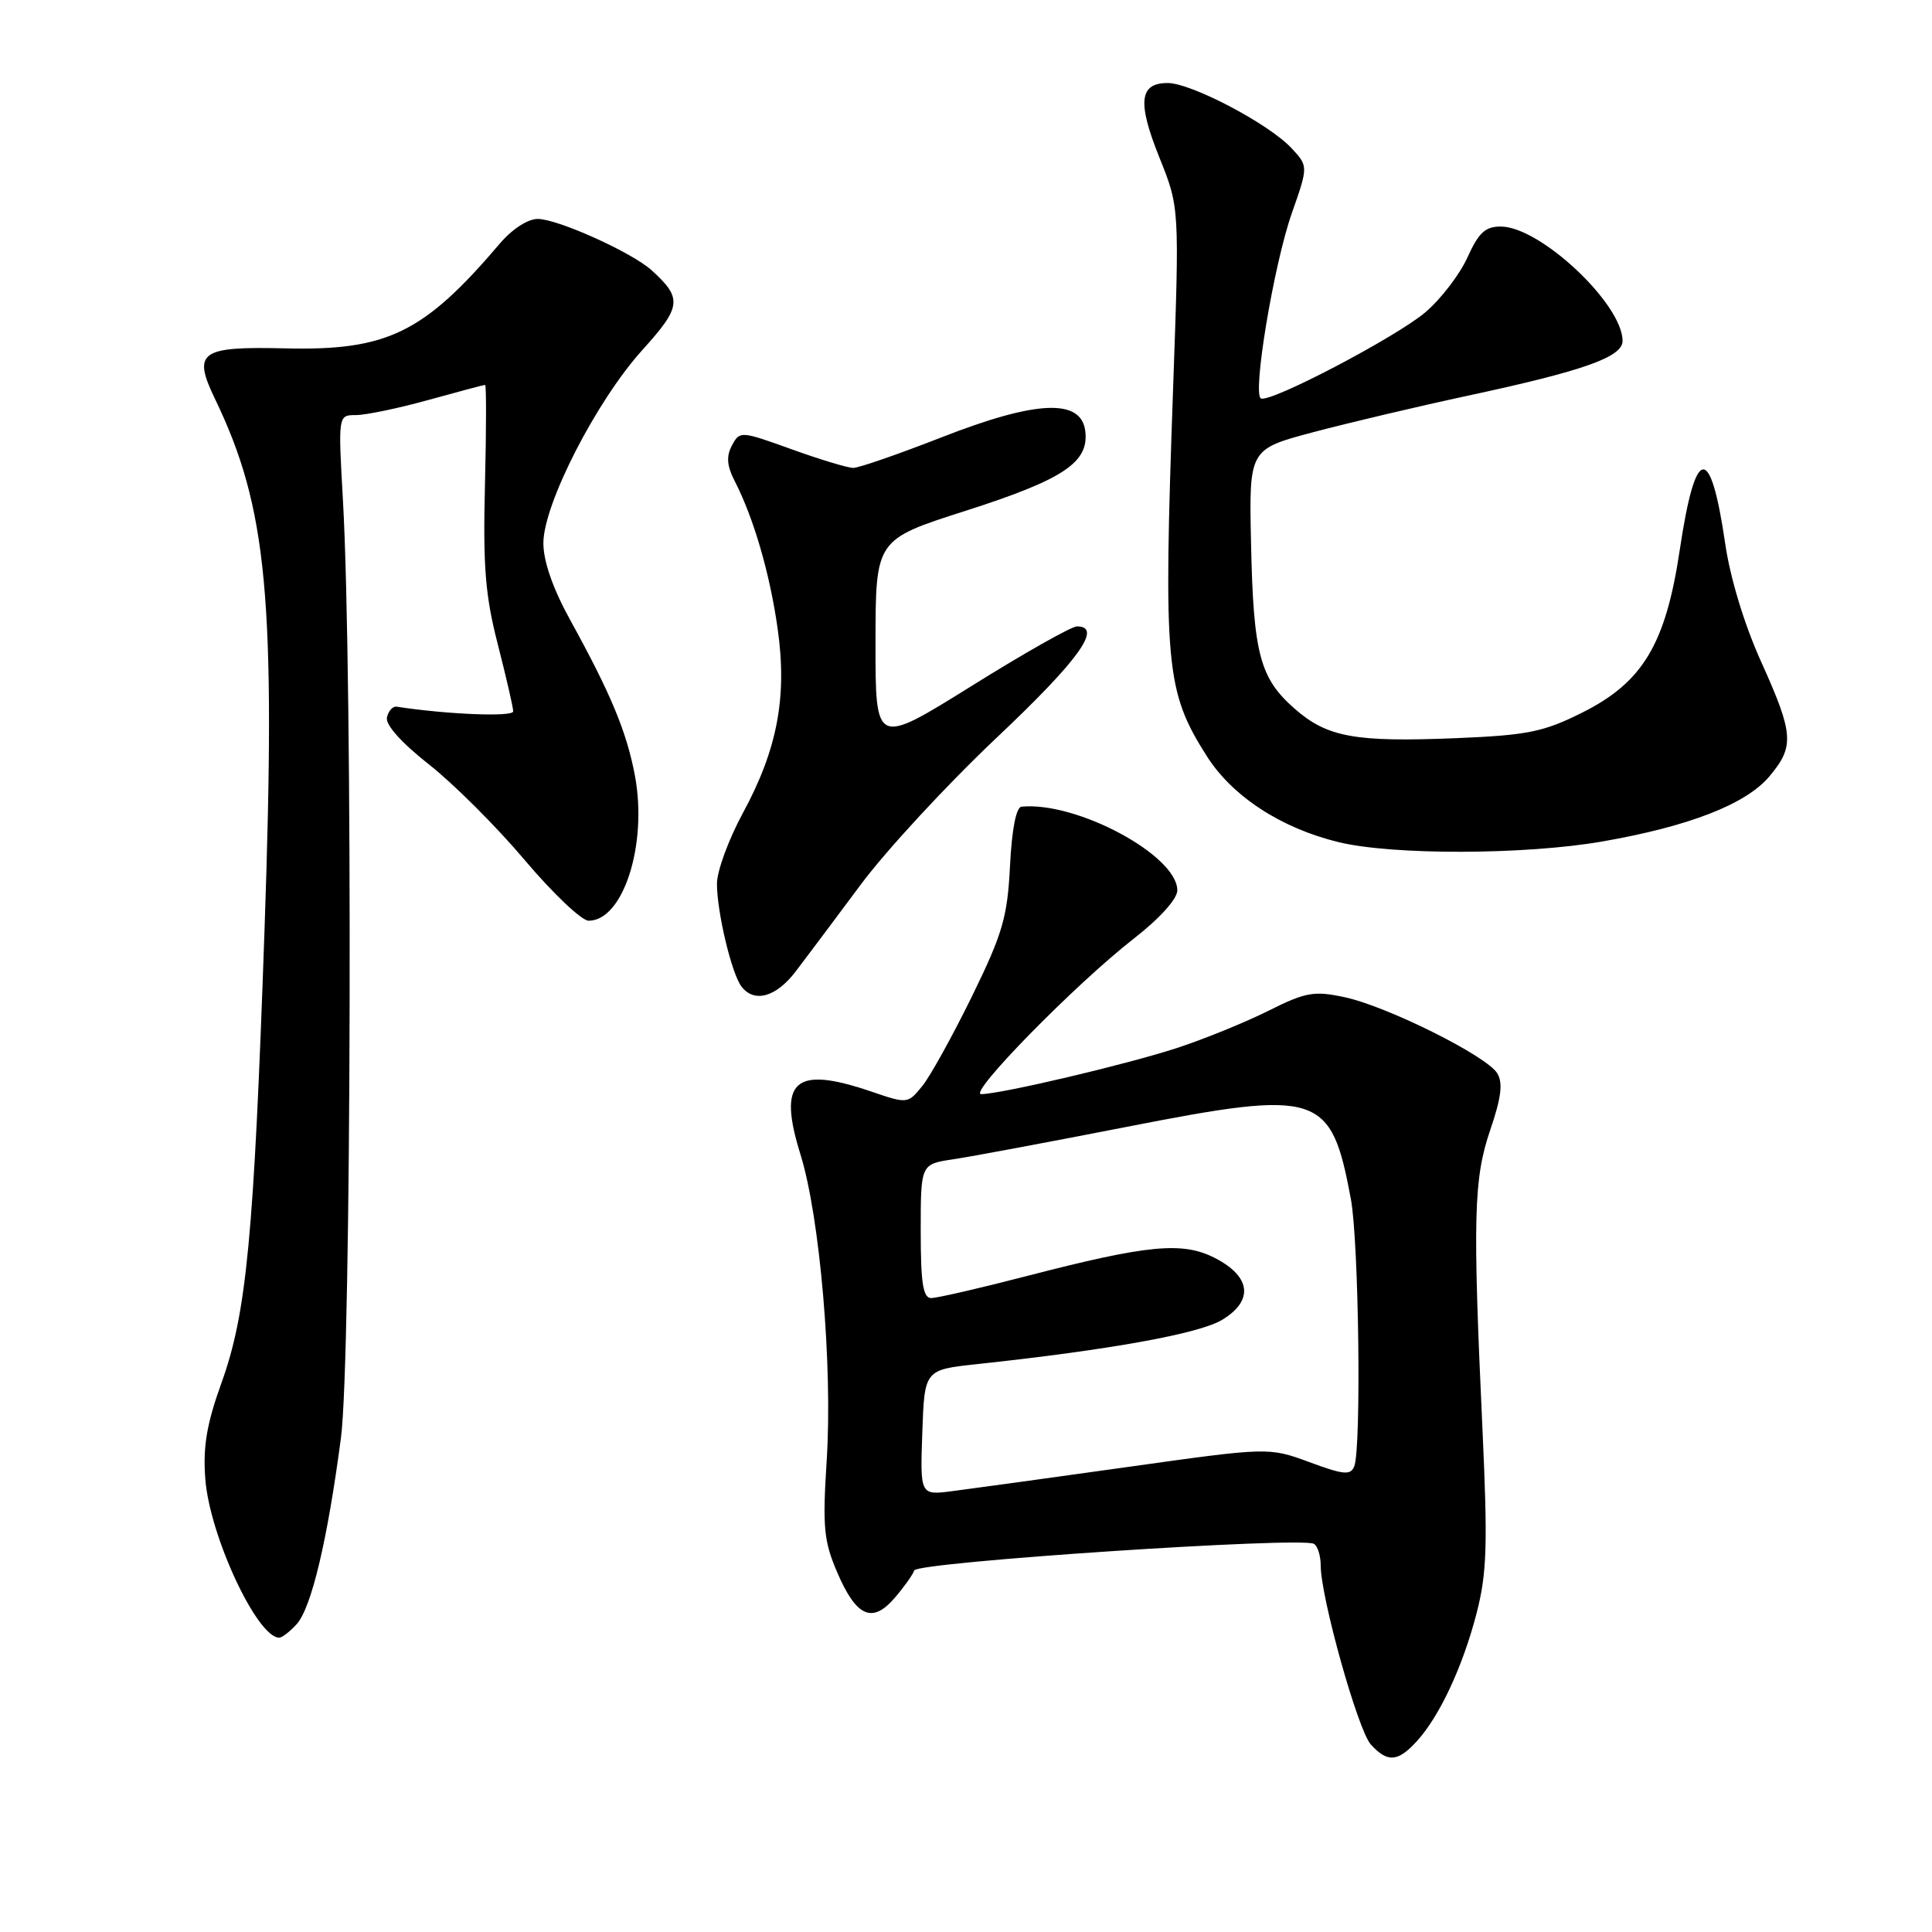 <?xml version="1.0" encoding="UTF-8" standalone="no"?>
<!DOCTYPE svg PUBLIC "-//W3C//DTD SVG 1.1//EN" "http://www.w3.org/Graphics/SVG/1.1/DTD/svg11.dtd" >
<svg xmlns="http://www.w3.org/2000/svg" xmlns:xlink="http://www.w3.org/1999/xlink" version="1.1" viewBox="0 0 256 256">
 <g >
 <path fill="currentColor"
d=" M 187.71 230.75 C 190.74 227.45 193.82 220.85 195.66 213.75 C 197.02 208.46 197.14 204.74 196.44 189.50 C 195.13 161.23 195.26 156.21 197.47 149.71 C 198.93 145.43 199.17 143.48 198.39 142.21 C 196.97 139.90 183.78 133.33 178.15 132.13 C 174.11 131.27 173.02 131.46 168.06 133.94 C 165.00 135.47 159.57 137.68 156.00 138.85 C 149.45 141.00 132.76 144.94 130.02 144.98 C 128.17 145.01 142.55 130.35 150.25 124.36 C 153.67 121.70 156.00 119.11 156.00 117.98 C 156.00 113.34 142.67 106.18 135.36 106.89 C 134.64 106.96 134.07 109.91 133.83 114.75 C 133.49 121.52 132.86 123.70 128.80 132.00 C 126.24 137.22 123.28 142.58 122.22 143.89 C 120.29 146.27 120.24 146.27 115.46 144.64 C 105.26 141.16 103.01 143.15 106.06 152.95 C 108.65 161.26 110.34 181.03 109.54 193.54 C 108.98 202.31 109.15 204.19 110.92 208.31 C 113.46 214.25 115.58 215.19 118.55 211.73 C 119.78 210.30 120.95 208.67 121.14 208.09 C 121.52 206.98 172.53 203.59 174.11 204.57 C 174.60 204.87 175.00 206.16 175.00 207.43 C 175.00 211.64 179.93 229.27 181.64 231.15 C 183.83 233.57 185.21 233.48 187.71 230.75 Z  M 39.31 215.21 C 41.26 213.06 43.40 204.06 45.18 190.50 C 46.57 179.98 46.76 89.39 45.44 66.25 C 44.80 55.00 44.80 55.00 47.17 55.00 C 48.47 55.00 52.79 54.10 56.76 53.00 C 60.73 51.90 64.11 51.00 64.28 51.00 C 64.45 51.00 64.44 56.96 64.26 64.25 C 63.99 75.08 64.30 78.95 65.97 85.41 C 67.08 89.76 68.00 93.74 68.00 94.26 C 68.00 95.02 59.25 94.67 52.56 93.64 C 52.04 93.56 51.46 94.21 51.27 95.07 C 51.06 96.04 53.21 98.44 56.85 101.30 C 60.10 103.86 65.82 109.56 69.54 113.98 C 73.27 118.39 77.07 122.00 78.00 122.00 C 82.58 122.00 85.82 111.89 84.14 102.83 C 83.06 97.02 80.95 91.94 75.53 82.11 C 73.26 77.99 72.00 74.37 72.00 71.97 C 72.00 66.81 79.04 53.08 85.15 46.34 C 90.31 40.63 90.44 39.52 86.34 35.81 C 83.72 33.44 73.92 29.02 71.26 29.01 C 69.95 29.00 67.86 30.36 66.26 32.24 C 56.14 44.14 51.32 46.49 37.73 46.16 C 26.51 45.89 25.49 46.63 28.48 52.84 C 35.45 67.30 36.57 79.31 35.05 123.23 C 33.64 163.90 32.68 173.98 29.35 183.23 C 27.40 188.63 26.88 191.68 27.20 195.92 C 27.75 203.44 34.06 217.00 37.00 217.00 C 37.38 217.00 38.42 216.19 39.31 215.21 Z  M 105.41 128.75 C 106.78 126.96 110.65 121.79 114.02 117.26 C 117.38 112.73 125.49 103.96 132.05 97.76 C 142.94 87.48 146.17 83.00 142.70 83.00 C 141.98 83.00 135.68 86.56 128.70 90.92 C 116.00 98.83 116.00 98.83 116.01 85.17 C 116.02 71.50 116.02 71.50 127.87 67.71 C 140.90 63.54 144.29 61.29 143.81 57.16 C 143.30 52.77 137.37 53.01 124.76 57.95 C 119.05 60.18 113.79 62.00 113.06 62.00 C 112.34 62.00 108.66 60.89 104.89 59.53 C 98.15 57.10 98.02 57.09 96.99 59.02 C 96.22 60.46 96.31 61.71 97.35 63.74 C 99.87 68.64 102.01 75.99 103.04 83.29 C 104.33 92.35 103.01 99.31 98.41 107.78 C 96.54 111.24 95.00 115.43 95.00 117.09 C 95.00 120.87 96.96 129.09 98.27 130.75 C 99.96 132.92 102.83 132.12 105.41 128.75 Z  M 212.32 111.50 C 223.81 109.50 231.36 106.56 234.46 102.87 C 237.80 98.89 237.68 97.26 233.35 87.66 C 231.14 82.78 229.26 76.59 228.60 72.04 C 226.64 58.64 224.66 58.92 222.57 72.91 C 220.71 85.36 217.67 90.42 209.64 94.43 C 204.52 96.99 202.40 97.42 192.96 97.81 C 179.51 98.36 175.86 97.69 171.54 93.90 C 166.93 89.85 166.08 86.65 165.77 72.02 C 165.50 59.53 165.50 59.53 174.00 57.27 C 178.68 56.03 187.90 53.85 194.50 52.43 C 209.88 49.13 215.00 47.31 215.00 45.17 C 214.99 40.28 204.13 30.07 198.90 30.02 C 196.82 30.00 195.94 30.81 194.46 34.08 C 193.45 36.33 190.94 39.61 188.89 41.36 C 185.09 44.61 168.43 53.36 167.09 52.80 C 165.91 52.32 168.78 35.07 171.17 28.26 C 173.36 22.02 173.36 22.02 171.10 19.60 C 168.06 16.37 157.84 11.00 154.72 11.00 C 150.96 11.00 150.68 13.54 153.63 20.88 C 156.29 27.50 156.29 27.50 155.44 51.50 C 154.14 88.23 154.44 91.58 159.90 100.18 C 163.28 105.52 169.75 109.74 177.38 111.59 C 184.54 113.33 202.12 113.28 212.32 111.50 Z  M 122.21 189.82 C 122.50 181.50 122.50 181.50 129.50 180.75 C 147.02 178.87 158.94 176.72 161.95 174.88 C 166.14 172.33 165.77 169.16 161.00 166.70 C 156.70 164.49 152.14 164.92 136.14 169.06 C 129.90 170.68 124.16 172.00 123.39 172.00 C 122.31 172.00 122.00 170.04 122.00 163.13 C 122.00 154.26 122.00 154.26 126.25 153.62 C 128.59 153.28 138.92 151.34 149.22 149.33 C 174.87 144.31 176.37 144.79 179.00 158.89 C 180.05 164.55 180.40 191.80 179.45 194.28 C 178.97 195.51 178.07 195.43 173.50 193.74 C 168.11 191.76 168.11 191.76 149.30 194.40 C 138.96 195.85 128.57 197.28 126.21 197.58 C 121.92 198.14 121.92 198.14 122.21 189.82 Z "/>
</g>
</svg>